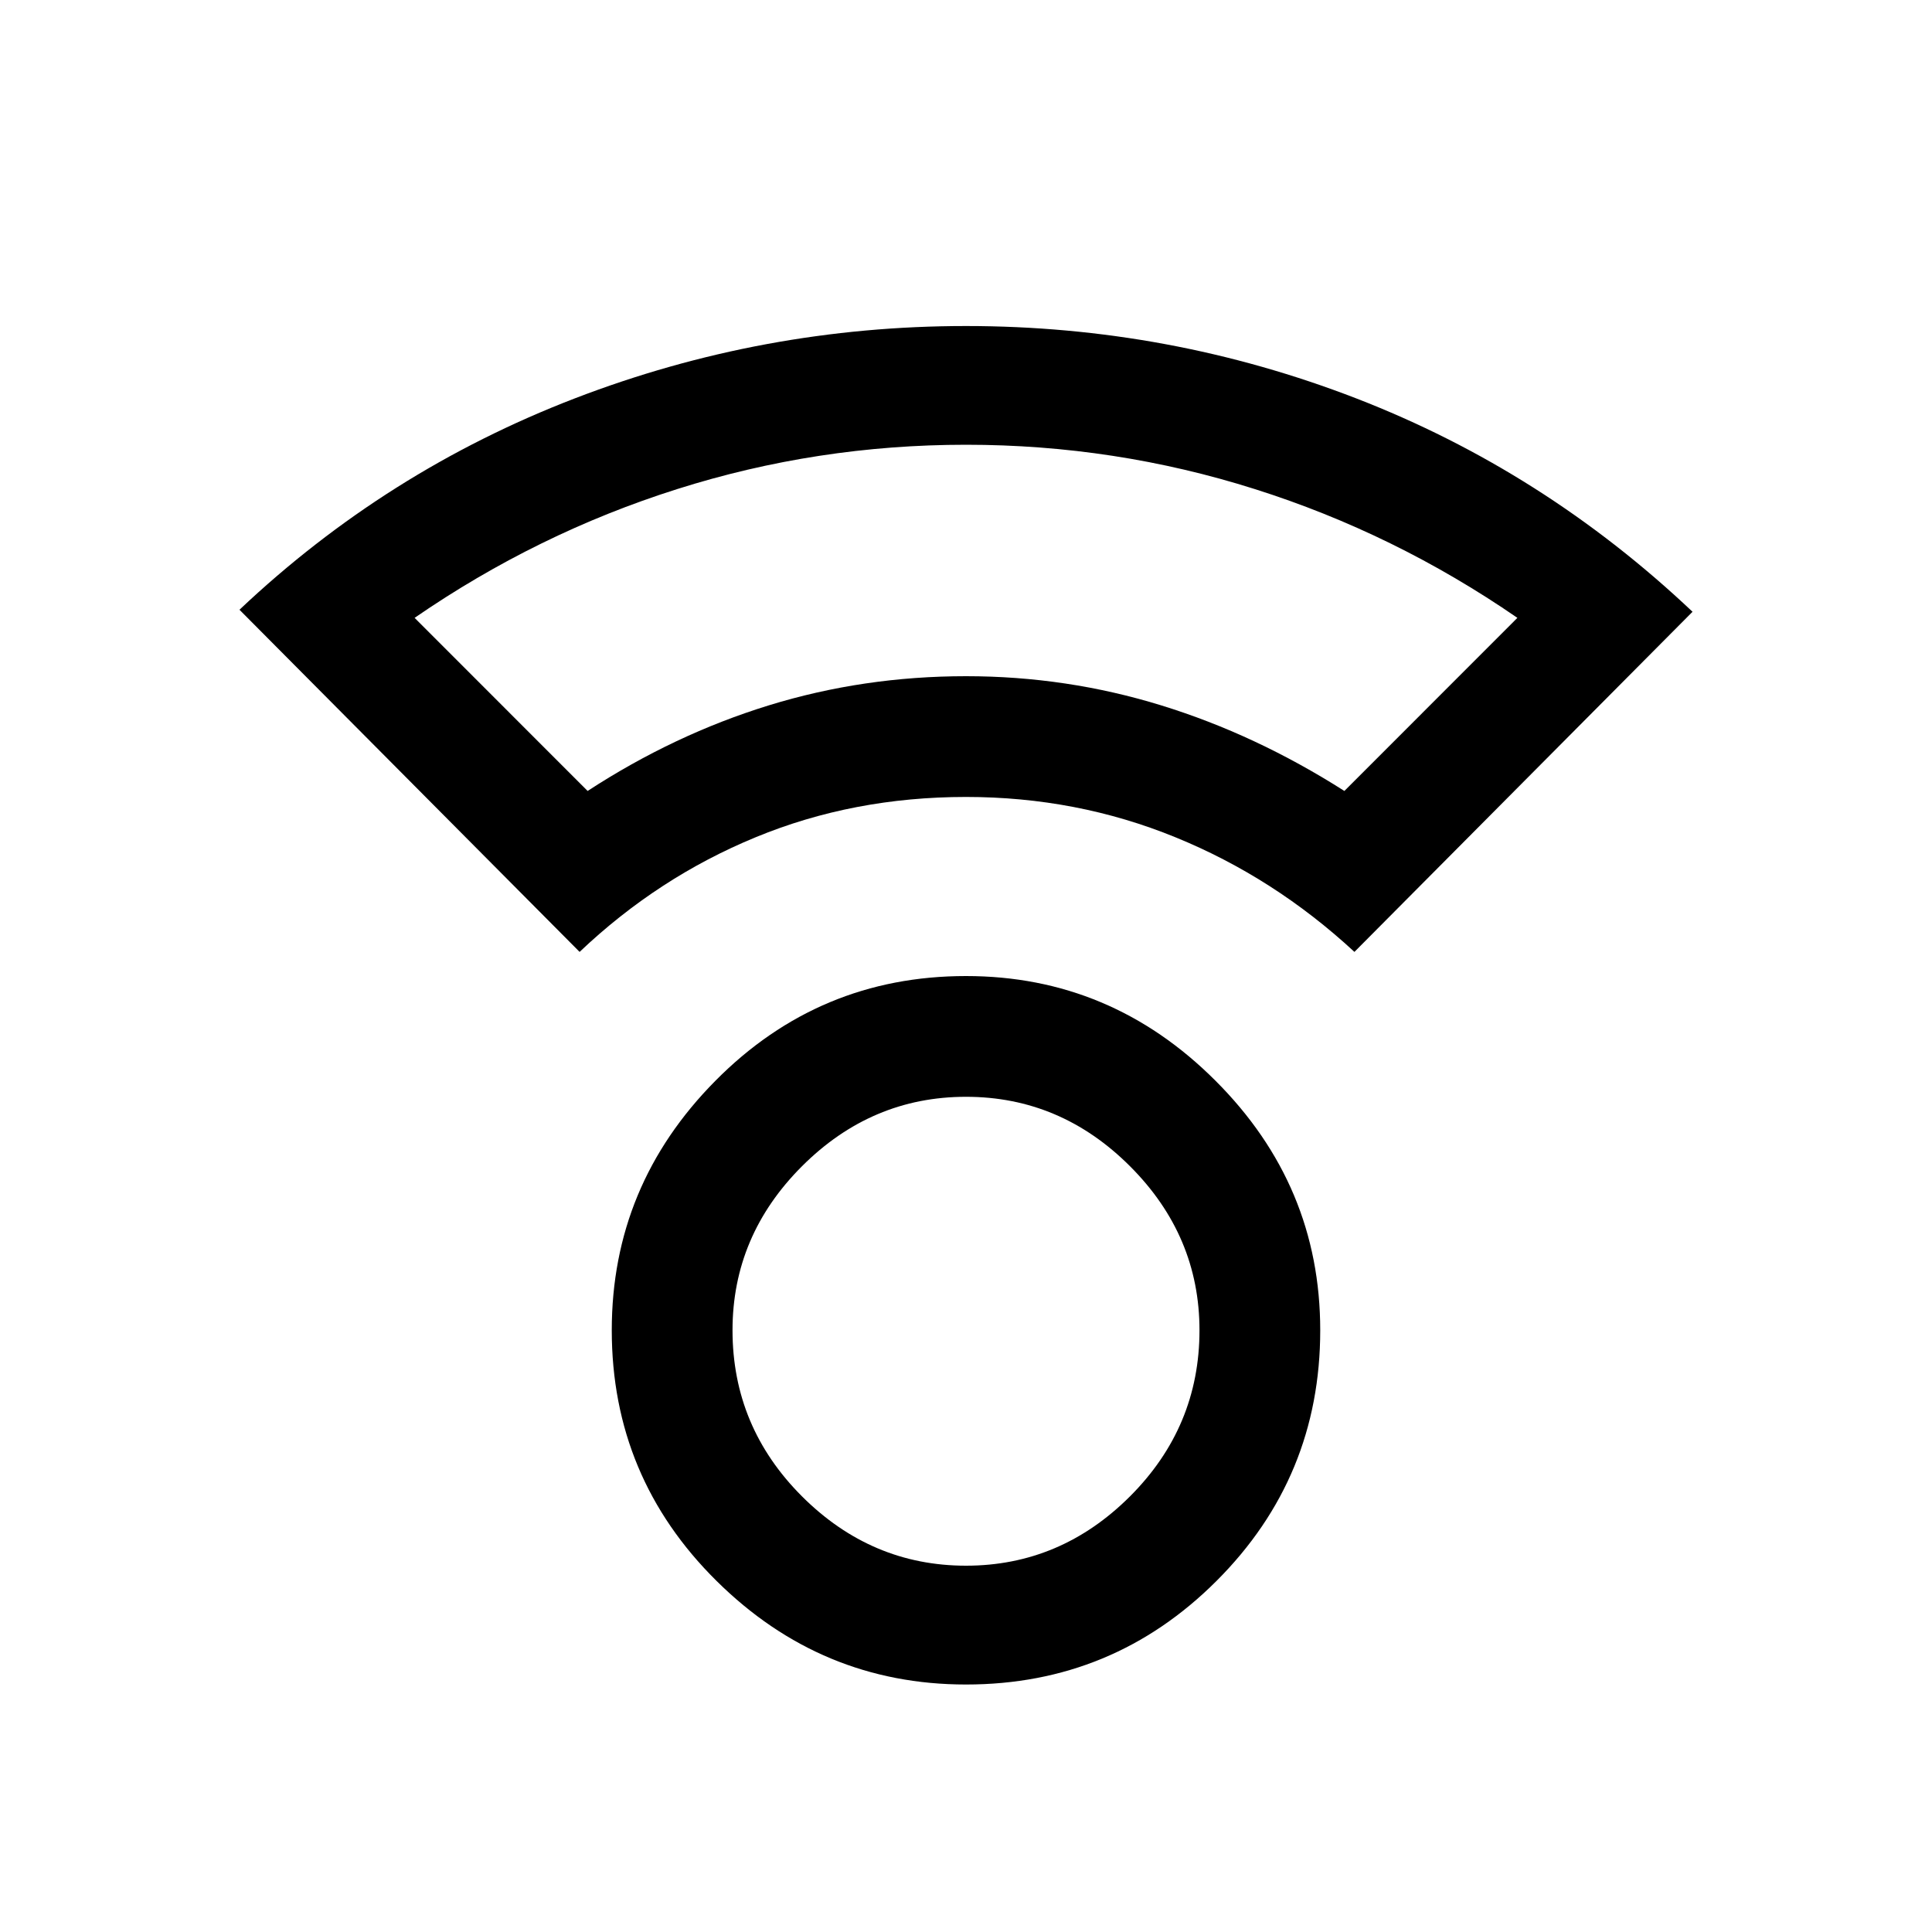 <svg xmlns="http://www.w3.org/2000/svg" height="20" width="20"><path d="M10 17.438Q8.5 17.438 7.417 16.365Q6.333 15.292 6.333 13.771Q6.333 12.271 7.406 11.188Q8.479 10.104 10 10.104Q11.5 10.104 12.583 11.188Q13.667 12.271 13.667 13.771Q13.667 15.292 12.594 16.365Q11.521 17.438 10 17.438ZM10 16.208Q10.979 16.208 11.698 15.49Q12.417 14.771 12.417 13.771Q12.417 12.792 11.698 12.073Q10.979 11.354 10 11.354Q9.021 11.354 8.302 12.073Q7.583 12.792 7.583 13.771Q7.583 14.771 8.302 15.49Q9.021 16.208 10 16.208ZM6 9.854 2.479 6.312Q4 4.875 5.948 4.125Q7.896 3.375 10 3.375Q12.104 3.375 14.042 4.125Q15.979 4.875 17.521 6.333L14.021 9.854Q13.188 9.083 12.167 8.667Q11.146 8.25 10 8.25Q8.833 8.25 7.823 8.667Q6.812 9.083 6 9.854ZM6.083 8.188Q6.979 7.604 7.958 7.302Q8.938 7 10 7Q11.042 7 12.021 7.302Q13 7.604 13.917 8.188L15.708 6.396Q14.438 5.521 12.99 5.063Q11.542 4.604 10 4.604Q8.458 4.604 7.01 5.063Q5.562 5.521 4.292 6.396ZM10 7Q10 7 10 7Q10 7 10 7Q10 7 10 7Q10 7 10 7Q10 7 10 7Q10 7 10 7Q10 7 10 7Q10 7 10 7ZM10 13.771Q10 13.771 10 13.771Q10 13.771 10 13.771Q10 13.771 10 13.771Q10 13.771 10 13.771Q10 13.771 10 13.771Q10 13.771 10 13.771Q10 13.771 10 13.771Q10 13.771 10 13.771Z"/></svg>